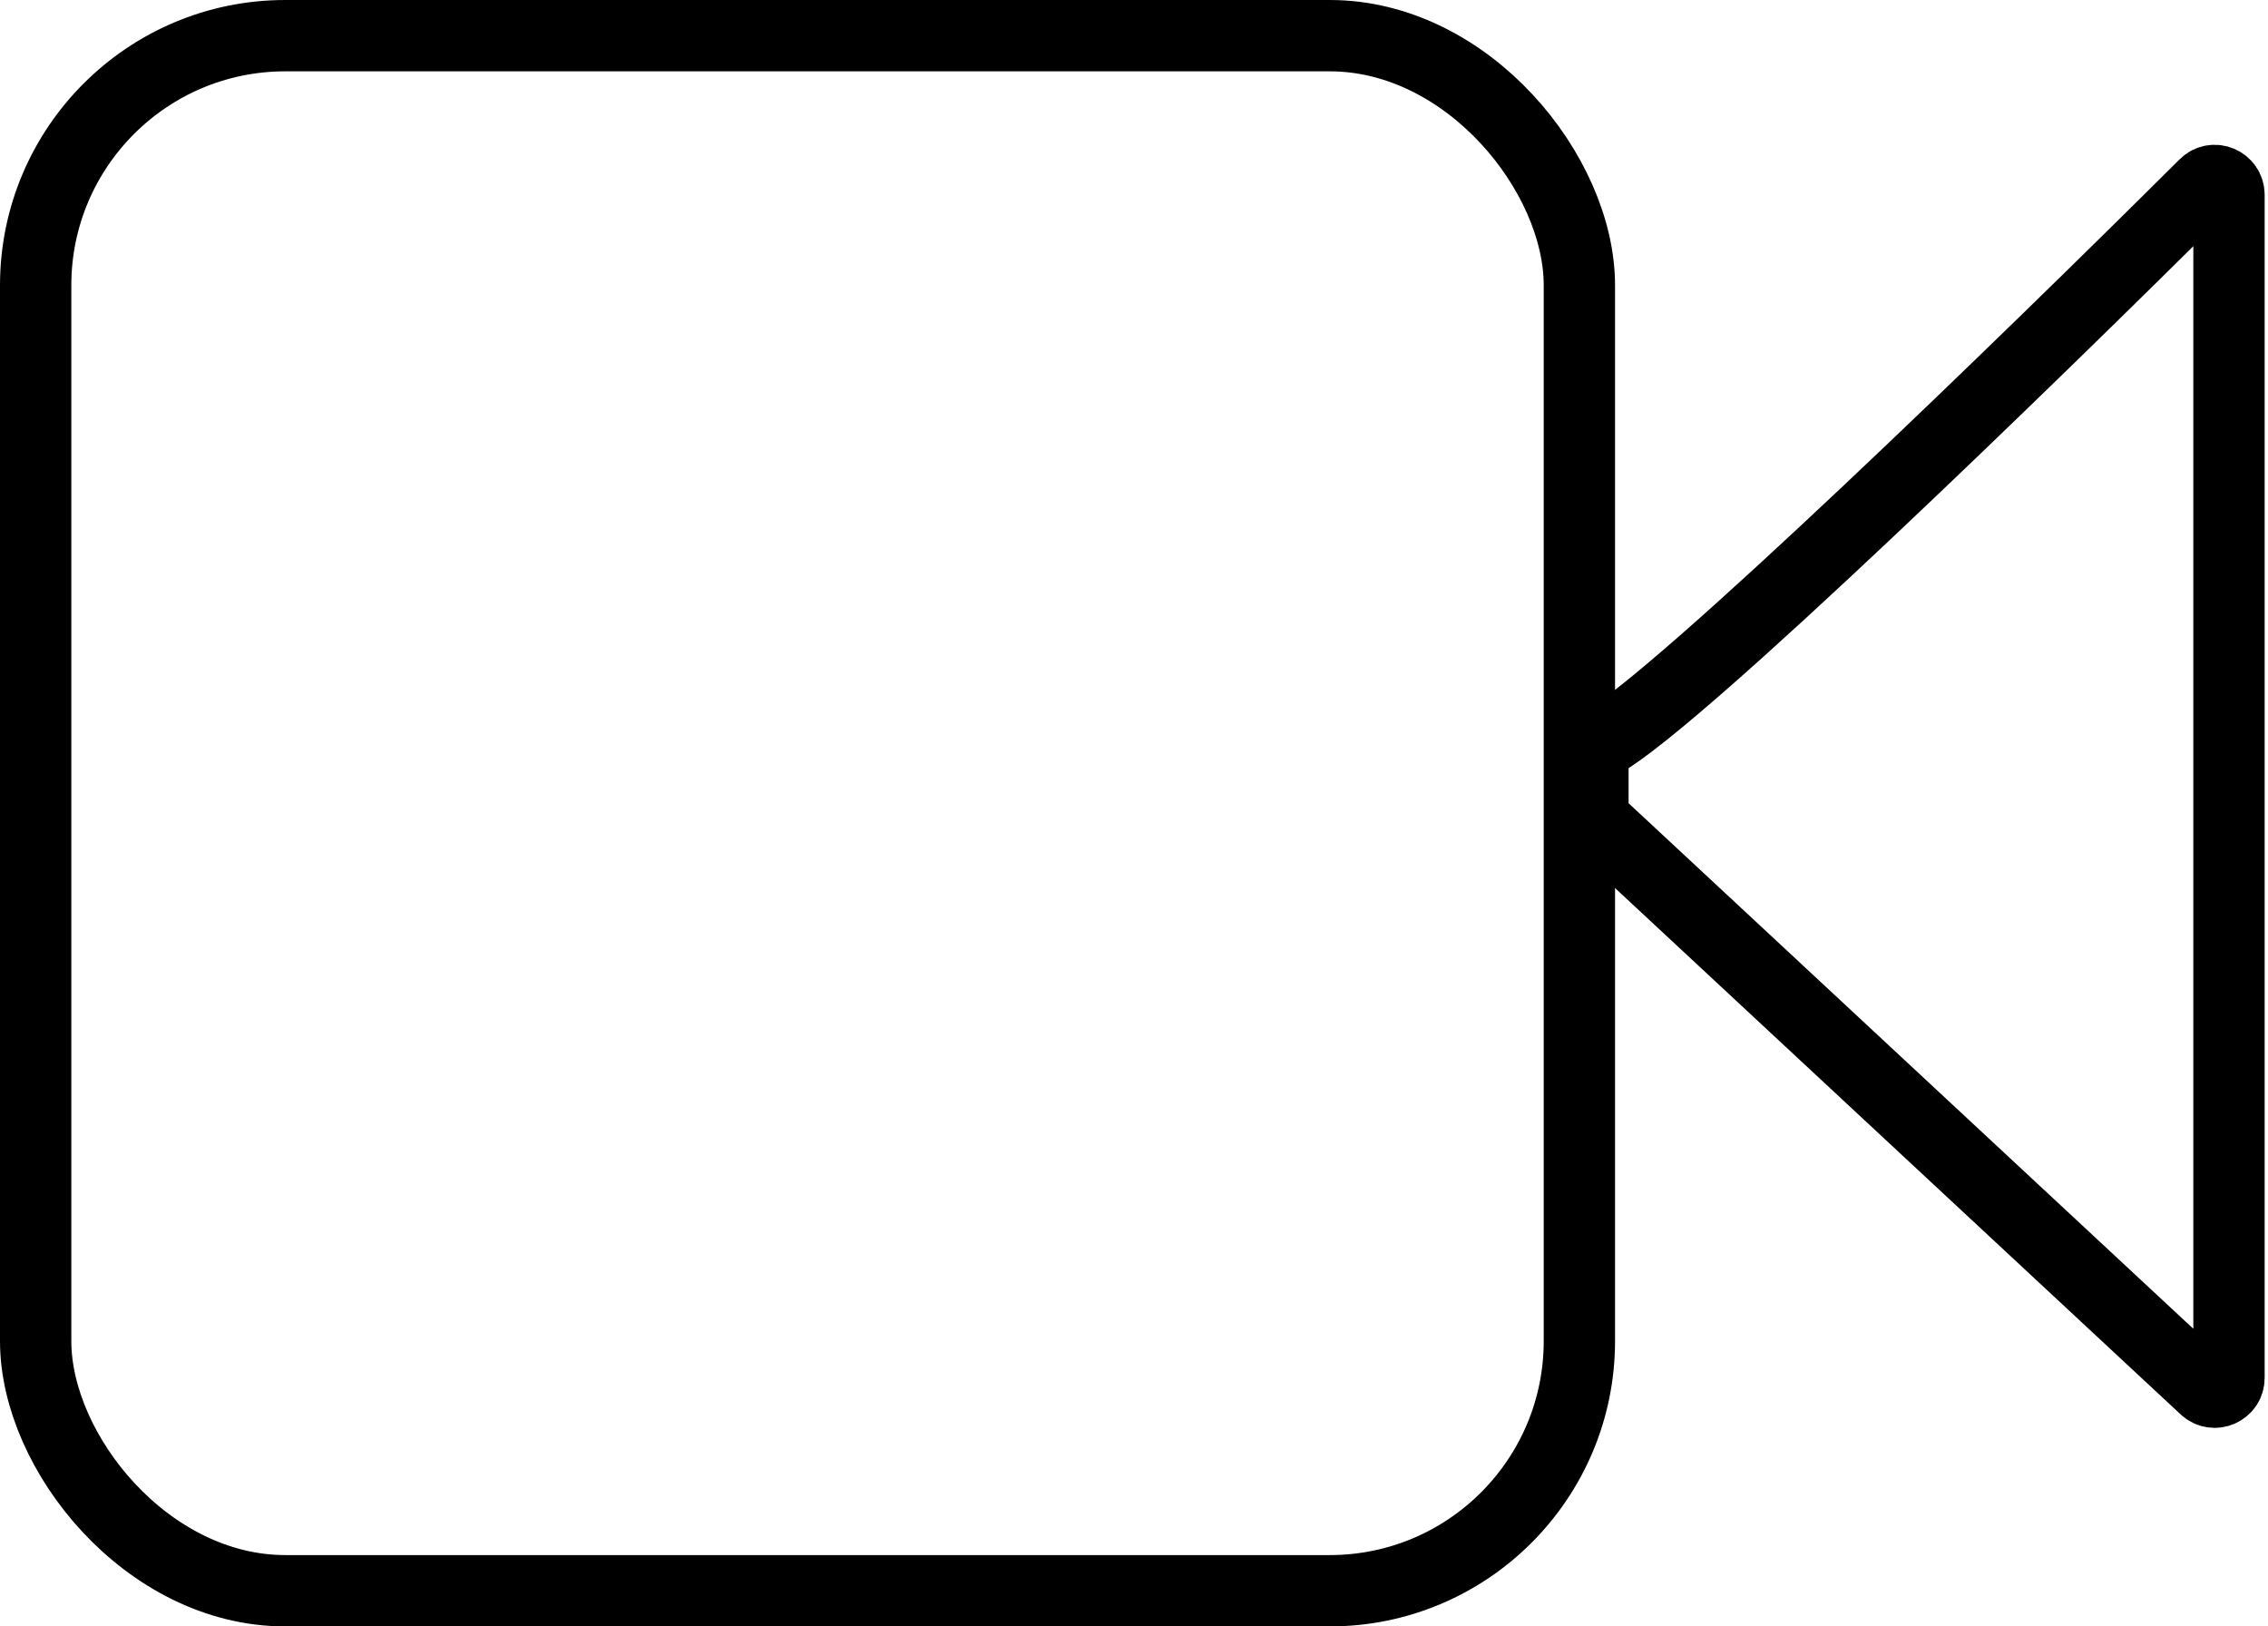 <svg width="159" height="114" viewBox="0 0 159 114" fill="none" xmlns="http://www.w3.org/2000/svg">
<rect x="2.5" y="2.5" width="108.224" height="109" rx="17.5" stroke="black" stroke-width="5"/>
<path d="M154.566 12.94C142.235 25.212 117.844 48.911 112.323 52.045C111.941 52.262 111.673 52.647 111.673 53.086V56.953C111.673 57.23 111.789 57.495 111.992 57.685L154.584 97.314C155.224 97.909 156.265 97.455 156.265 96.581V13.659C156.265 12.768 155.197 12.312 154.566 12.94Z" stroke="black" stroke-width="5"/>
</svg>
